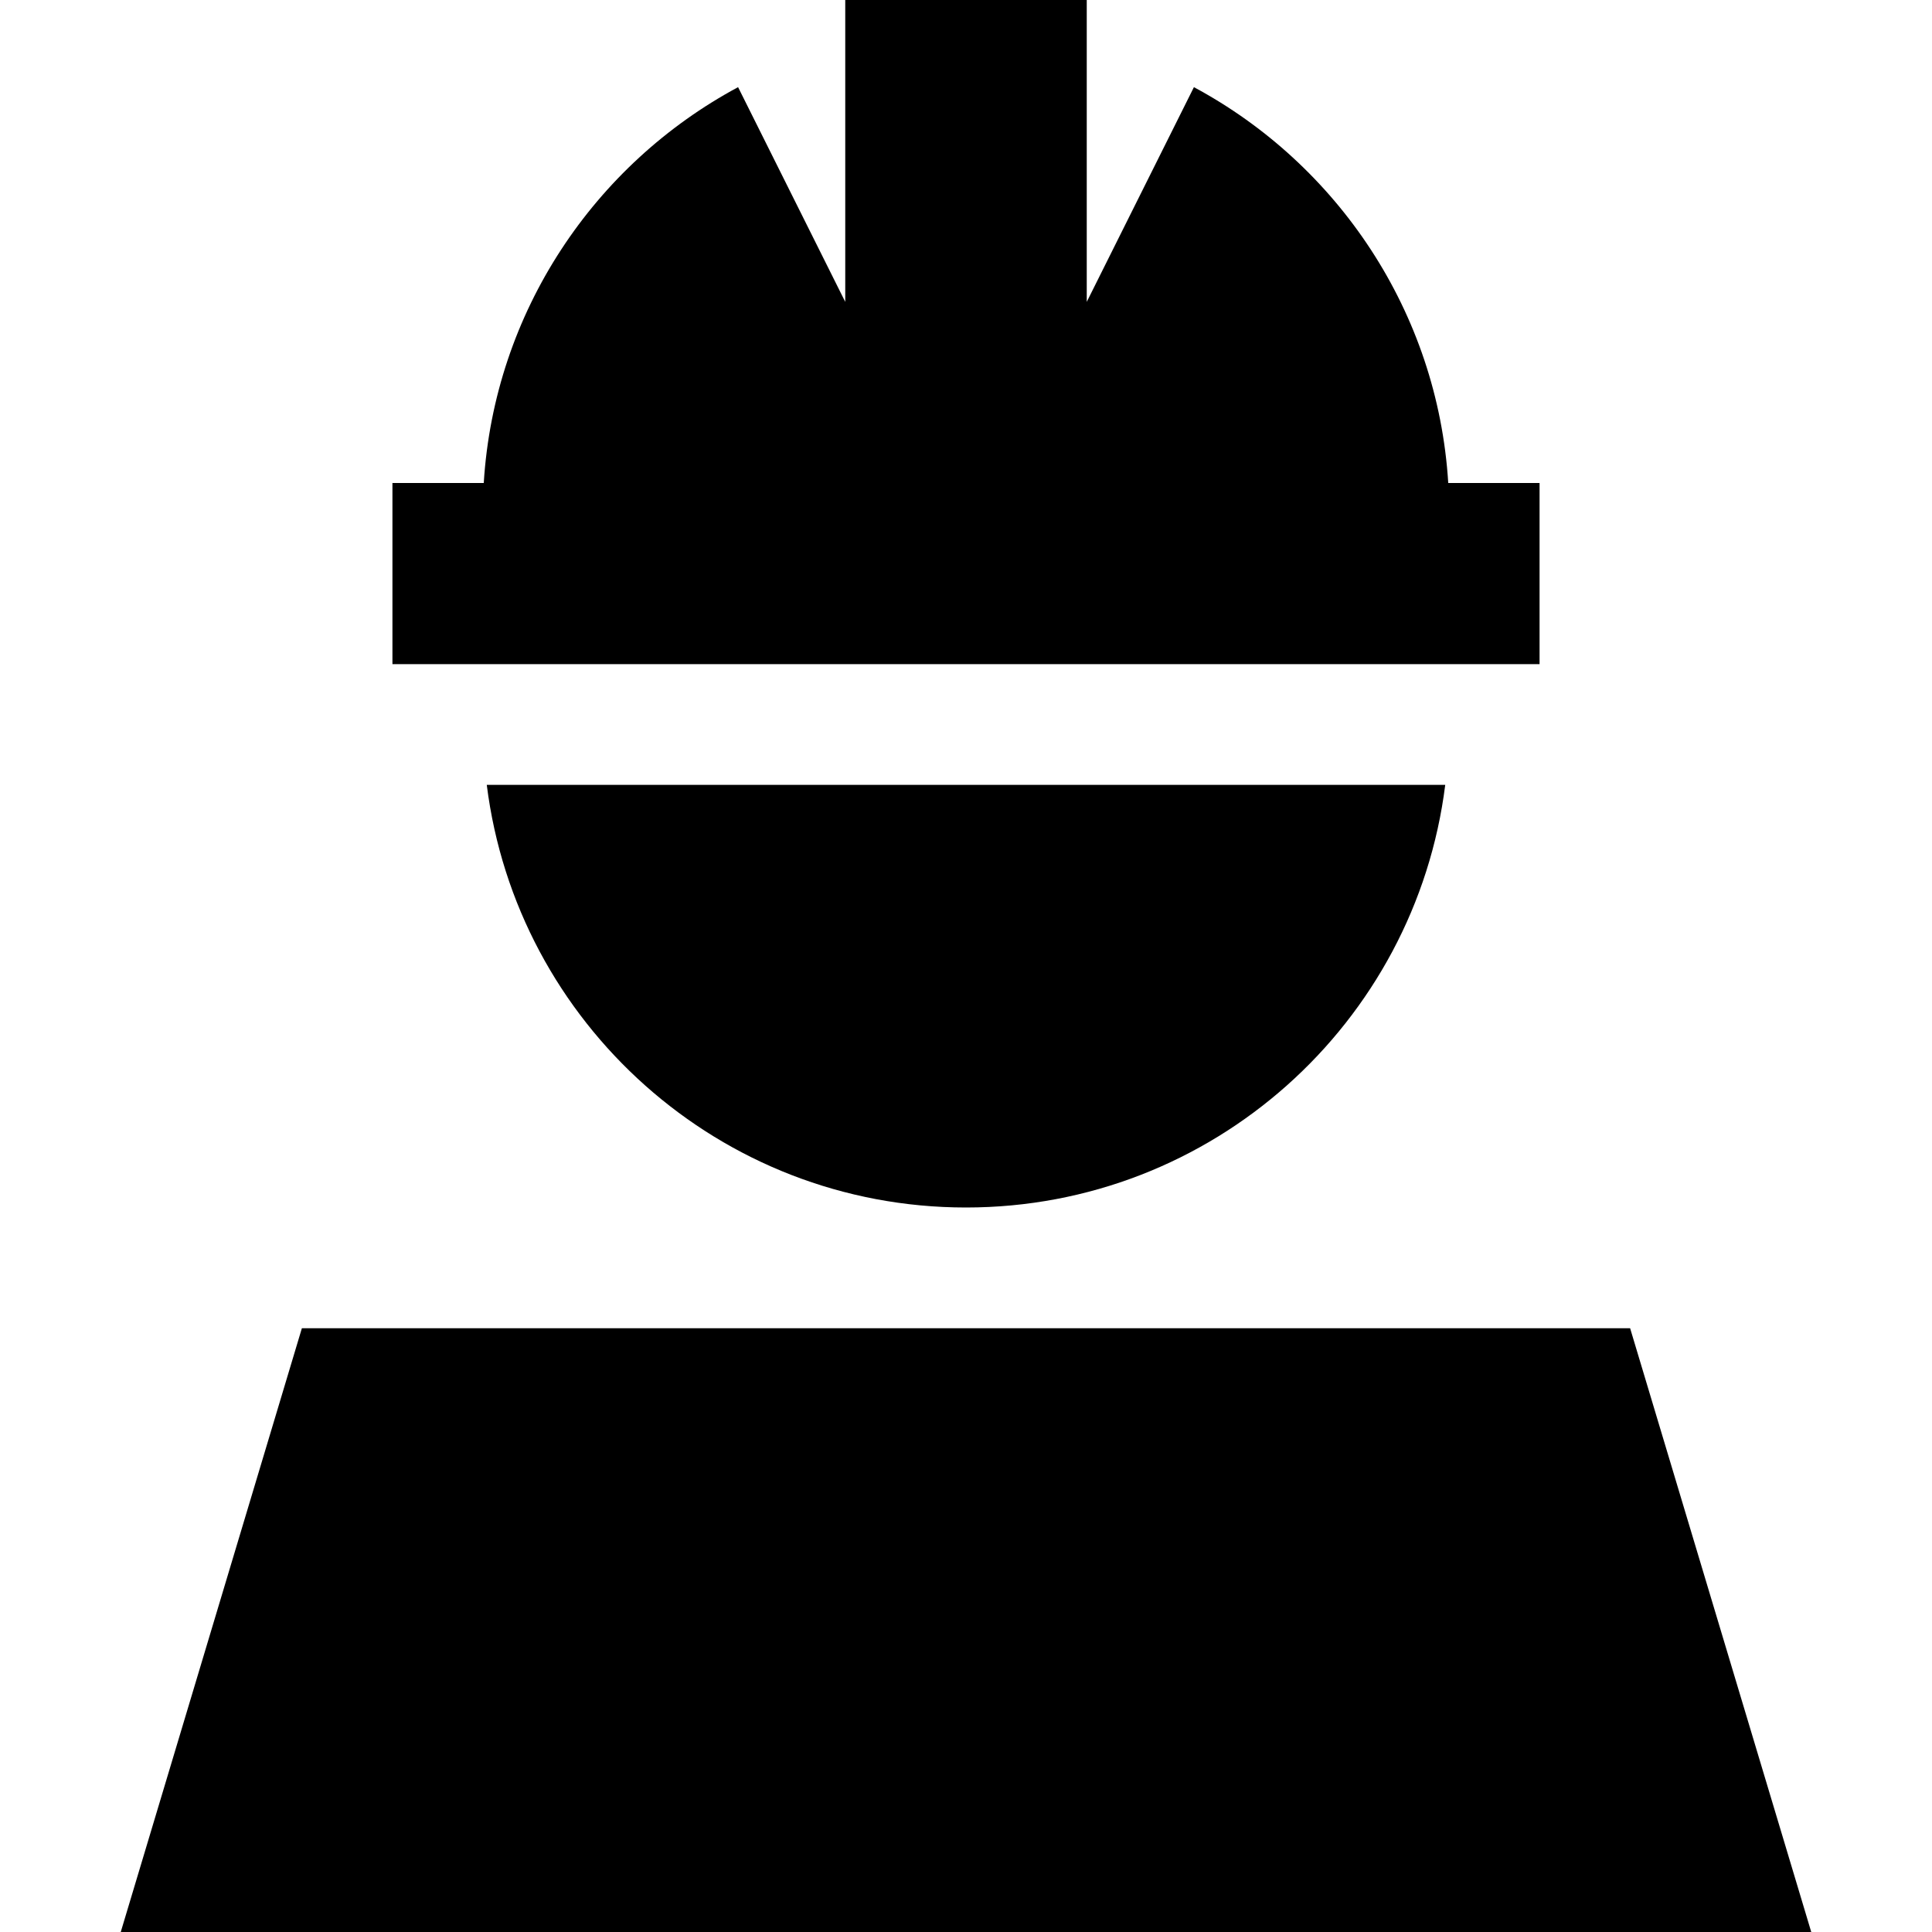 <svg xmlns="http://www.w3.org/2000/svg" width="24" height="24" viewBox="0 0 448 512">
    <path d="M256 0L192 0l0 80L163.6 23.1C125.6 43.5 99 82.6 96.2 128l-.2 0-24 0 0 48 24 0 256 0 24 0 0-48-24 0-.2 0C349 82.6 322.4 43.5 284.4 23.1L256 80l0-80zM224 320c65.3 0 119.1-48.9 127-112L97 208c7.9 63.1 61.7 112 127 112zM448 512L400 352 48 352 0 512l448 0z"/>
</svg>